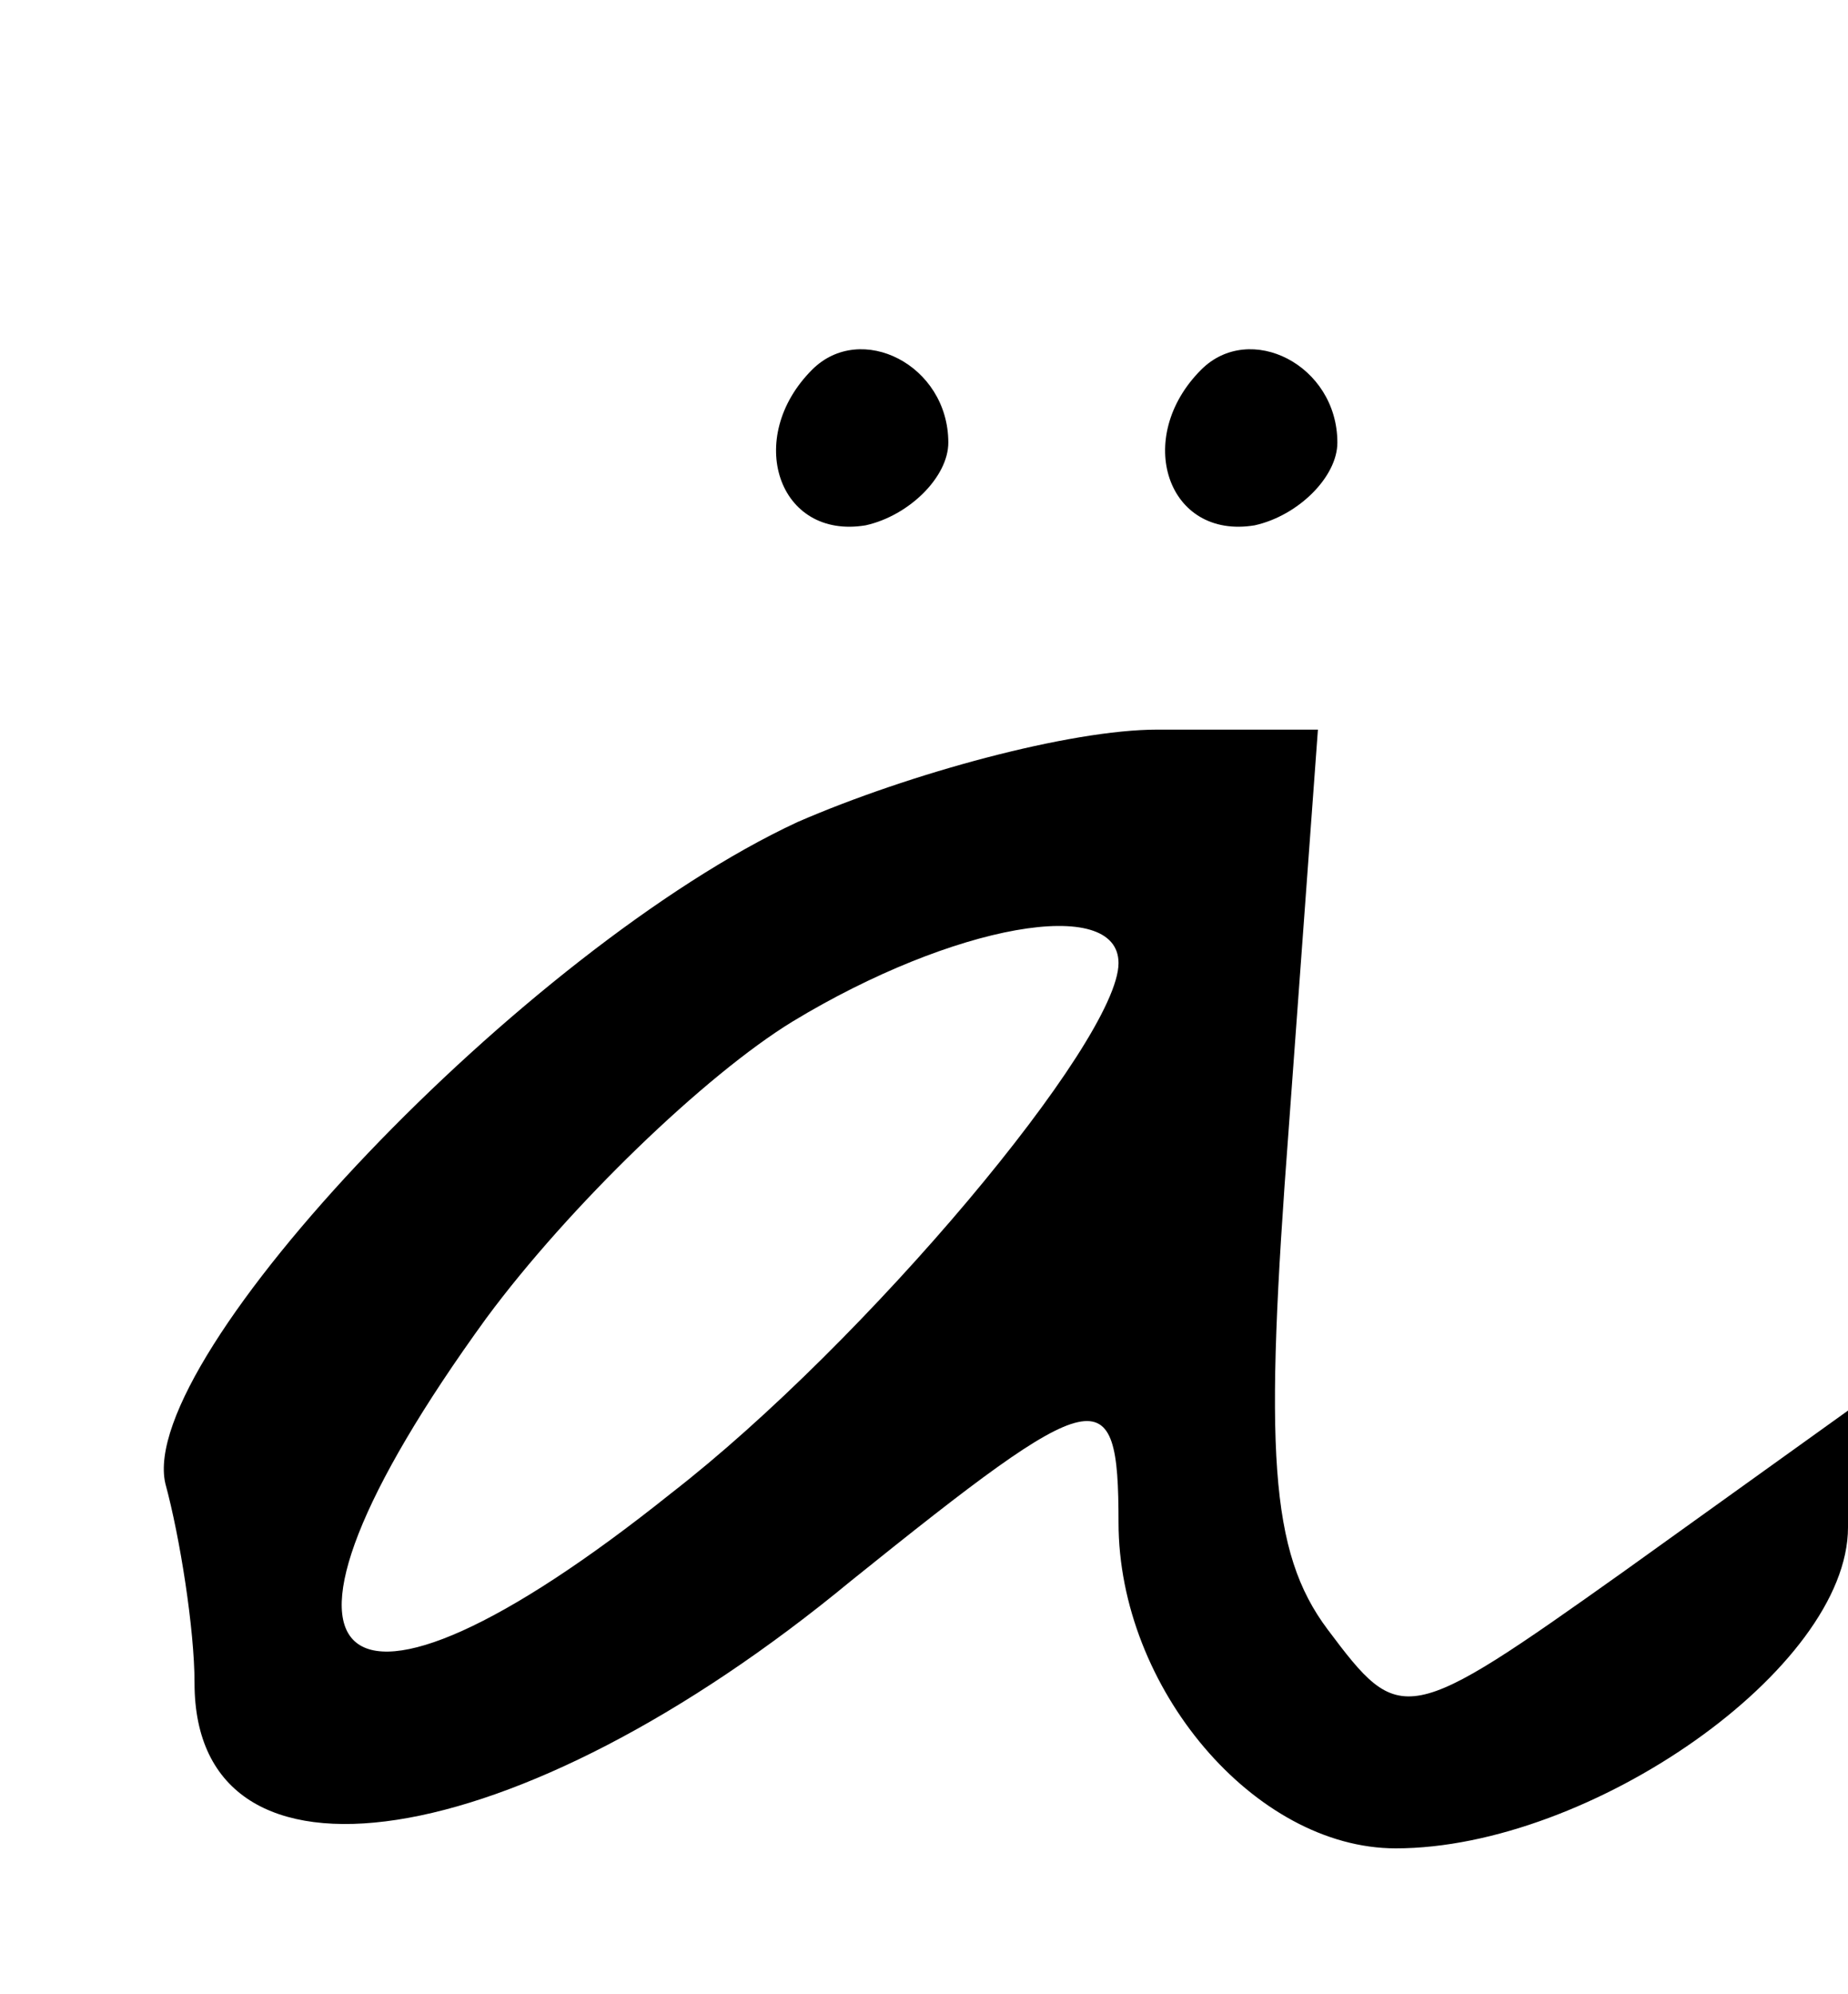 <?xml version="1.0" standalone="no"?>
<!DOCTYPE svg PUBLIC "-//W3C//DTD SVG 20010904//EN"
 "http://www.w3.org/TR/2001/REC-SVG-20010904/DTD/svg10.dtd">
<svg version="1.0" xmlns="http://www.w3.org/2000/svg"
 width="38pt" height="41pt" viewBox="0 0 38 41"
 preserveAspectRatio="xMidYMid meet">
<g transform="translate(0,41) scale(0.1,-0.1)"
fill="#000000" stroke="none">
<path d="M167 334 c-14 -14 -7 -35 11 -32 9 2 17 10 17 17 0 16 -18 25 -28 15z"/>
<path d="M247 334 c-14 -14 -7 -35 11 -32 9 2 17 10 17 17 0 16 -18 25 -28 15z"/>
<path d="M164 241 c-56 -26 -136 -110 -130 -136 3 -11 6 -30 6 -41 0 -46 66
-36 135 21 51 41 55 42 55 12 0 -34 28 -67 57 -67 40 0 93 37 93 66 l0 24 -46
-33 c-45 -32 -46 -32 -61 -12 -12 16 -13 37 -8 103 l6 82 -33 0 c-18 0 -51 -9
-74 -19z m66 -29 c0 -16 -52 -78 -92 -109 -70 -56 -91 -37 -38 36 17 23 45 50
63 61 33 20 67 26 67 12z"/>
</g>
</svg>

